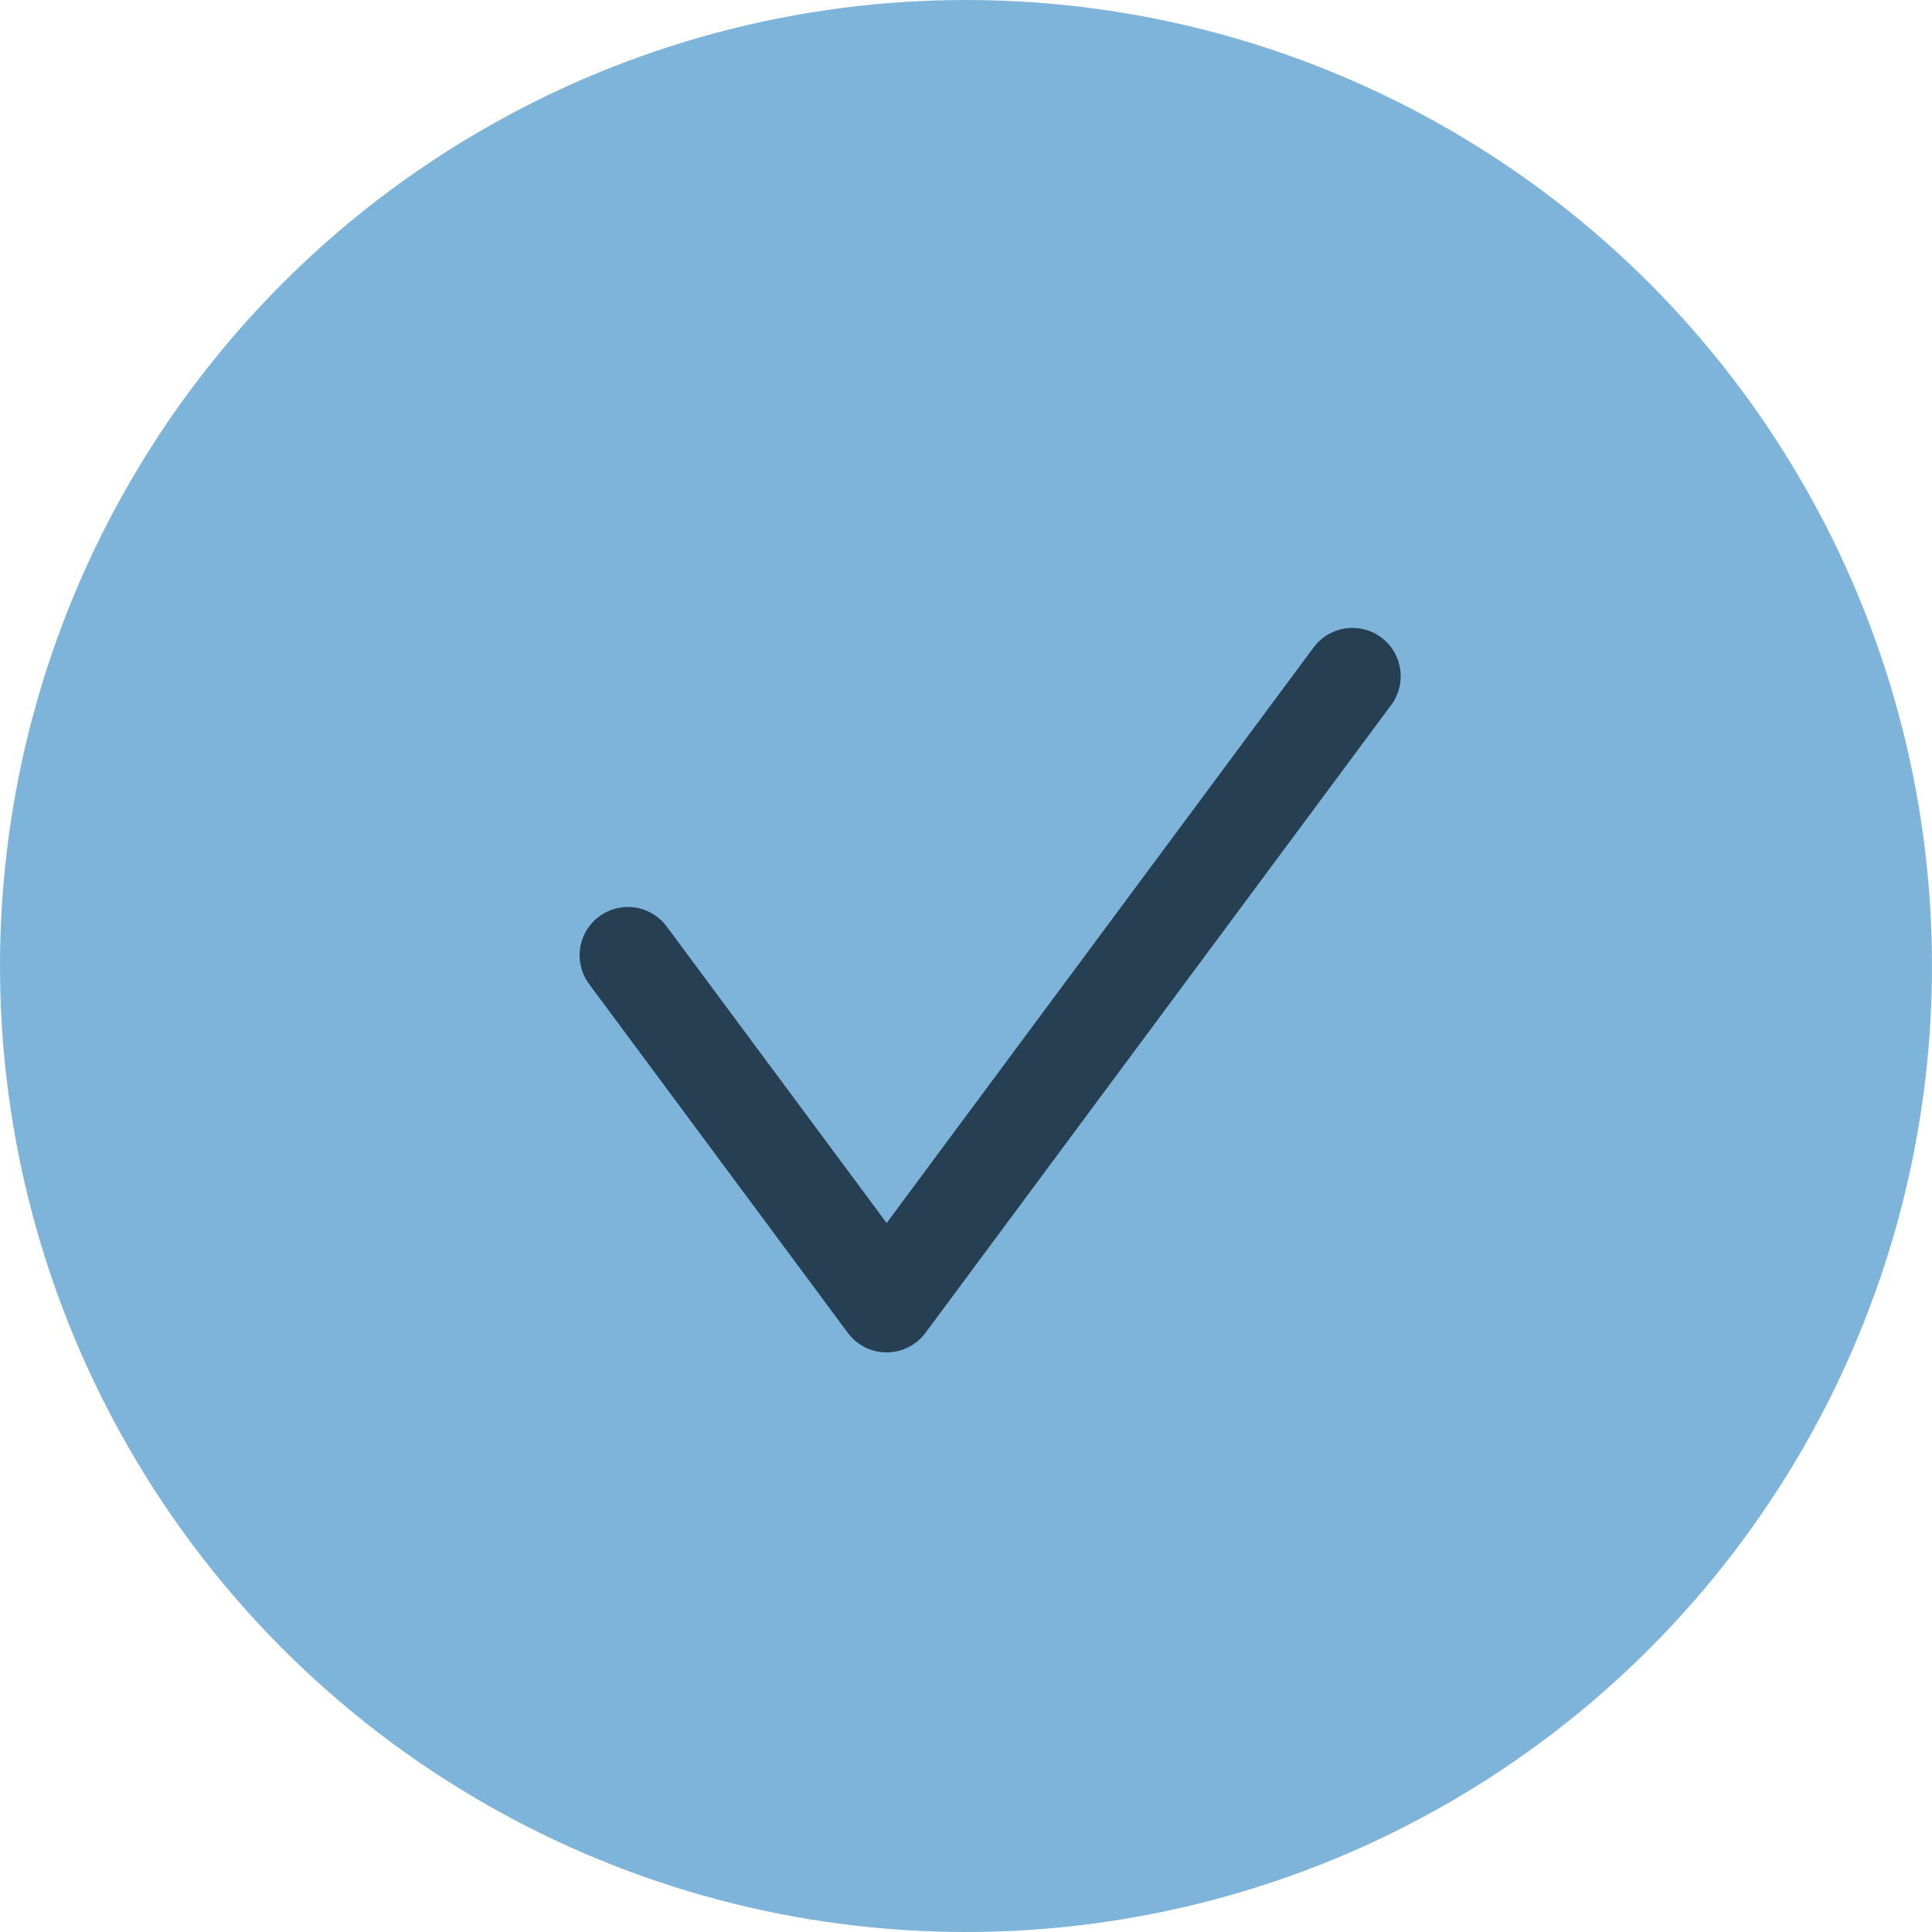 <svg width="40" height="40" viewBox="0 0 40 40" fill="none" xmlns="http://www.w3.org/2000/svg">
<circle cx="20" cy="20" r="20" fill="#7FB4DA"/>
<path d="M13 19.778L18.357 27L28 14" stroke="#263F52" stroke-width="2" stroke-linecap="round" stroke-linejoin="round"/>
</svg>
